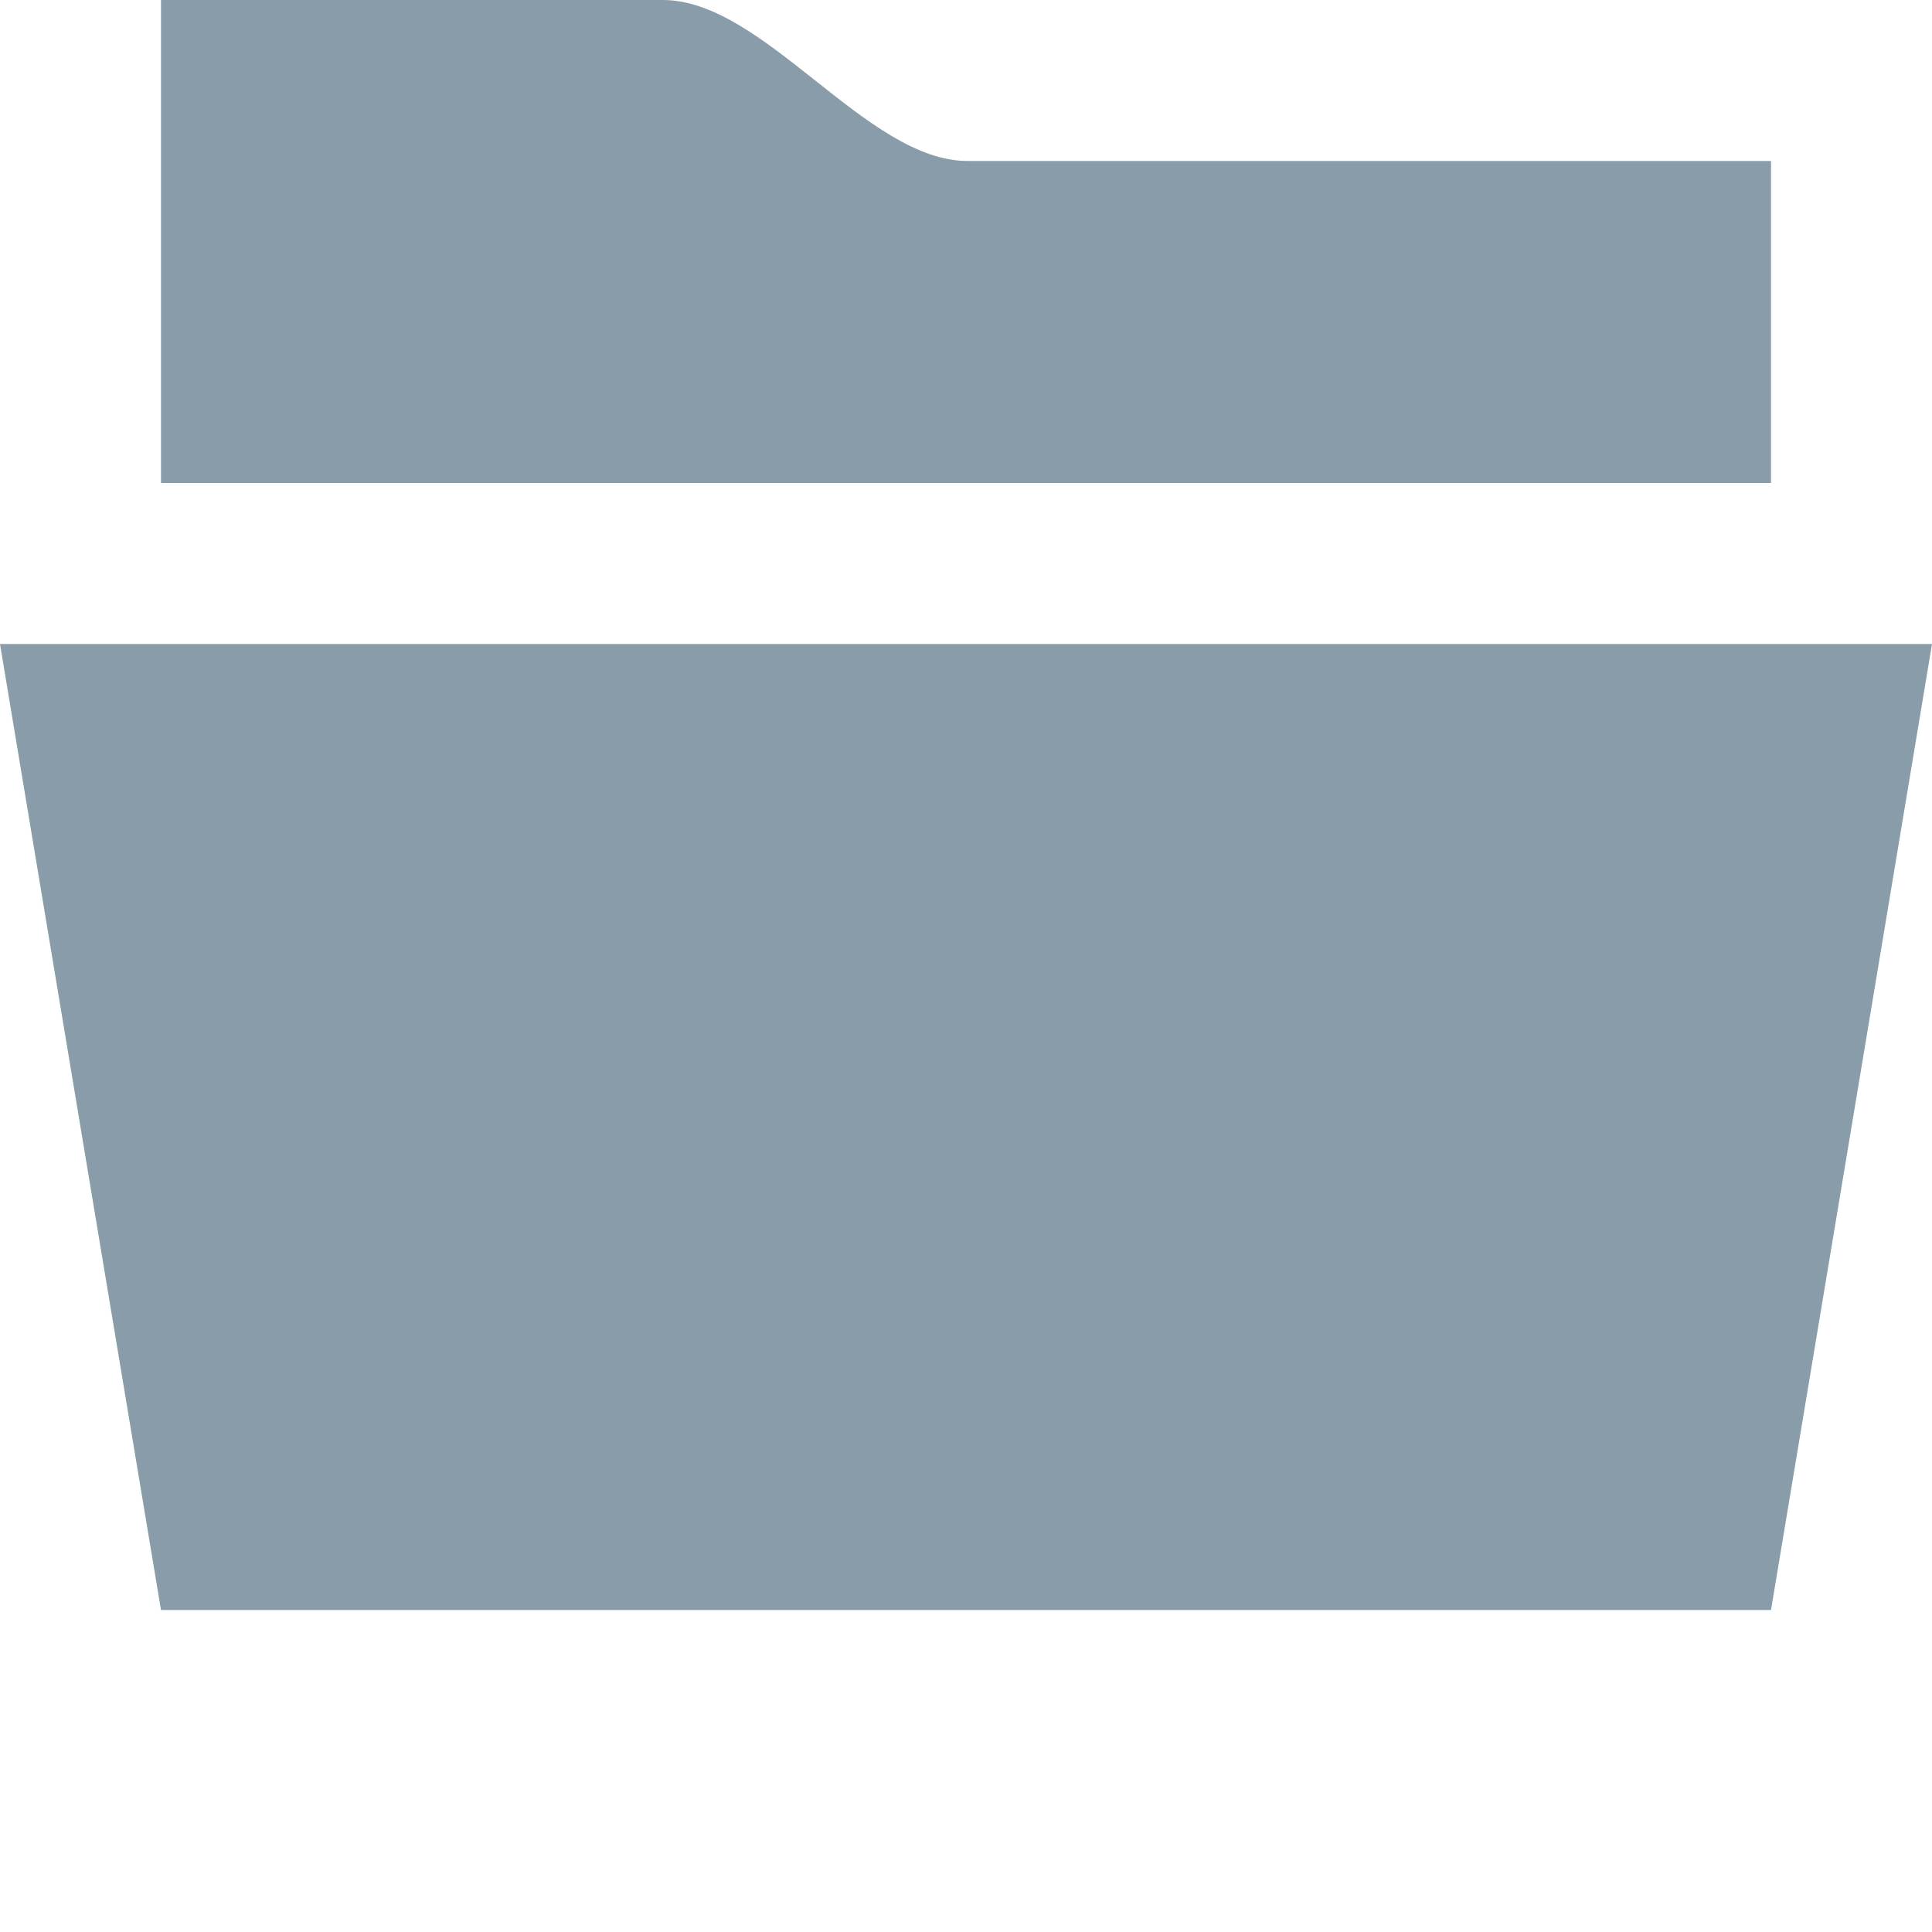 <?xml version="1.0"?>
<svg width="12px" height="12px" viewBox="0 0 12 12" version="1.1" xmlns="http://www.w3.org/2000/svg" xmlns:xlink="http://www.w3.org/1999/xlink">
    <g fill="#899CA9" class="svg-folder-mini">
        <path d="M6.01,1 C5.379,1 4.748,0 4.117,0 L1,0 L1,3 L11,3 L11,1 L6.01,1 L6.01,1 Z M0,4 L1,10 L11,10 L12,4 L0,4 L0,4 Z" class="svg-shape"/>
    </g>
</svg>